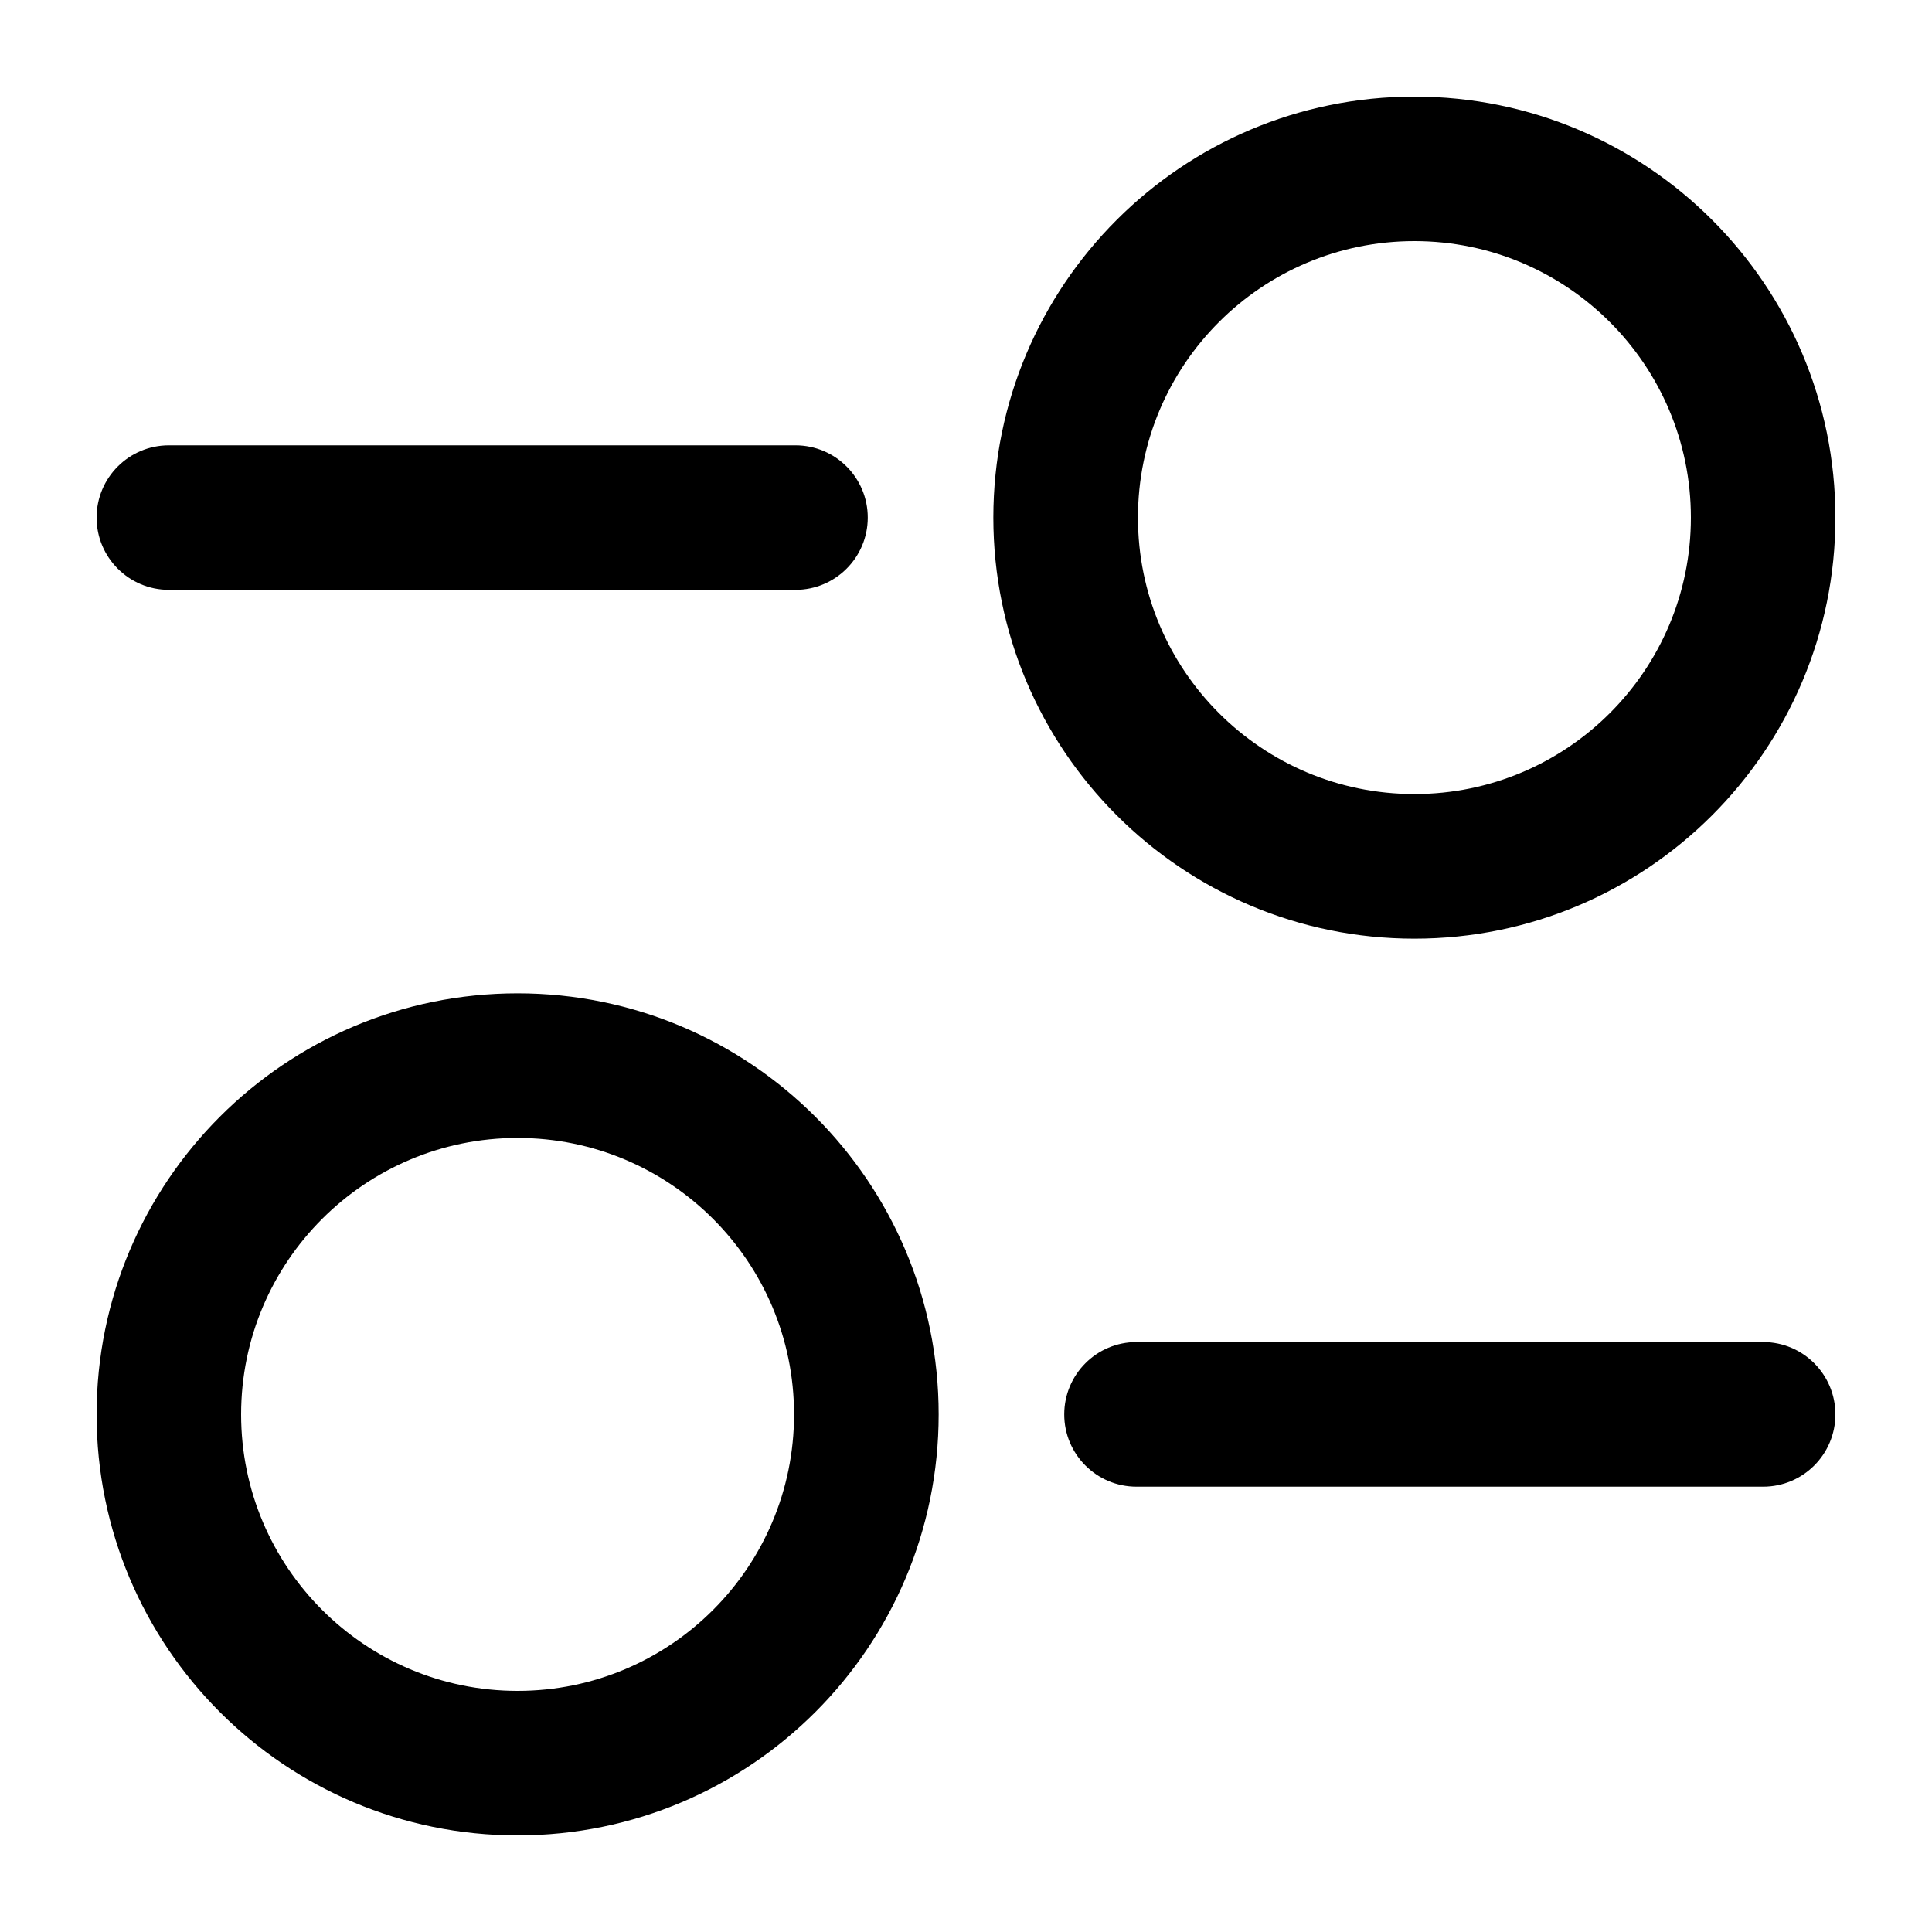 <svg width="20" height="20" viewBox="0 0 20 20" fill="currentcolor" xmlns="http://www.w3.org/2000/svg">
  <path fill-rule="evenodd" d="M1 5.358C1 4.945 1.335 4.61 1.748 4.61H8.235C8.648 4.61 8.983 4.945 8.983 5.358C8.983 5.771 8.648 6.106 8.235 6.106H1.748C1.335 6.106 1 5.771 1 5.358Z" fill="currentcolor" />
  <path fill-rule="evenodd" d="M19 14.642C19 15.055 18.665 15.39 18.252 15.39L11.765 15.39C11.352 15.39 11.017 15.055 11.017 14.642C11.017 14.228 11.352 13.893 11.765 13.893L18.252 13.893C18.665 13.893 19 14.228 19 14.642Z" fill="currentcolor" />
  <path fill-rule="evenodd" d="M14.642 2.496C13.061 2.496 11.78 3.778 11.78 5.358C11.78 6.939 13.061 8.22 14.642 8.22C16.222 8.22 17.504 6.939 17.504 5.358C17.504 3.778 16.222 2.496 14.642 2.496ZM10.283 5.358C10.283 2.951 12.235 1 14.642 1C17.049 1 19 2.951 19 5.358C19 7.765 17.049 9.717 14.642 9.717C12.235 9.717 10.283 7.765 10.283 5.358Z" fill="currentcolor" />
  <path fill-rule="evenodd" d="M5.358 11.78C6.939 11.78 8.22 13.061 8.22 14.642C8.22 16.222 6.939 17.504 5.358 17.504C3.778 17.504 2.496 16.222 2.496 14.642C2.496 13.061 3.778 11.78 5.358 11.78ZM9.717 14.642C9.717 12.235 7.765 10.283 5.358 10.283C2.951 10.283 1 12.235 1 14.642C1 17.049 2.951 19 5.358 19C7.765 19 9.717 17.049 9.717 14.642Z" fill="currentcolor" />
</svg>
